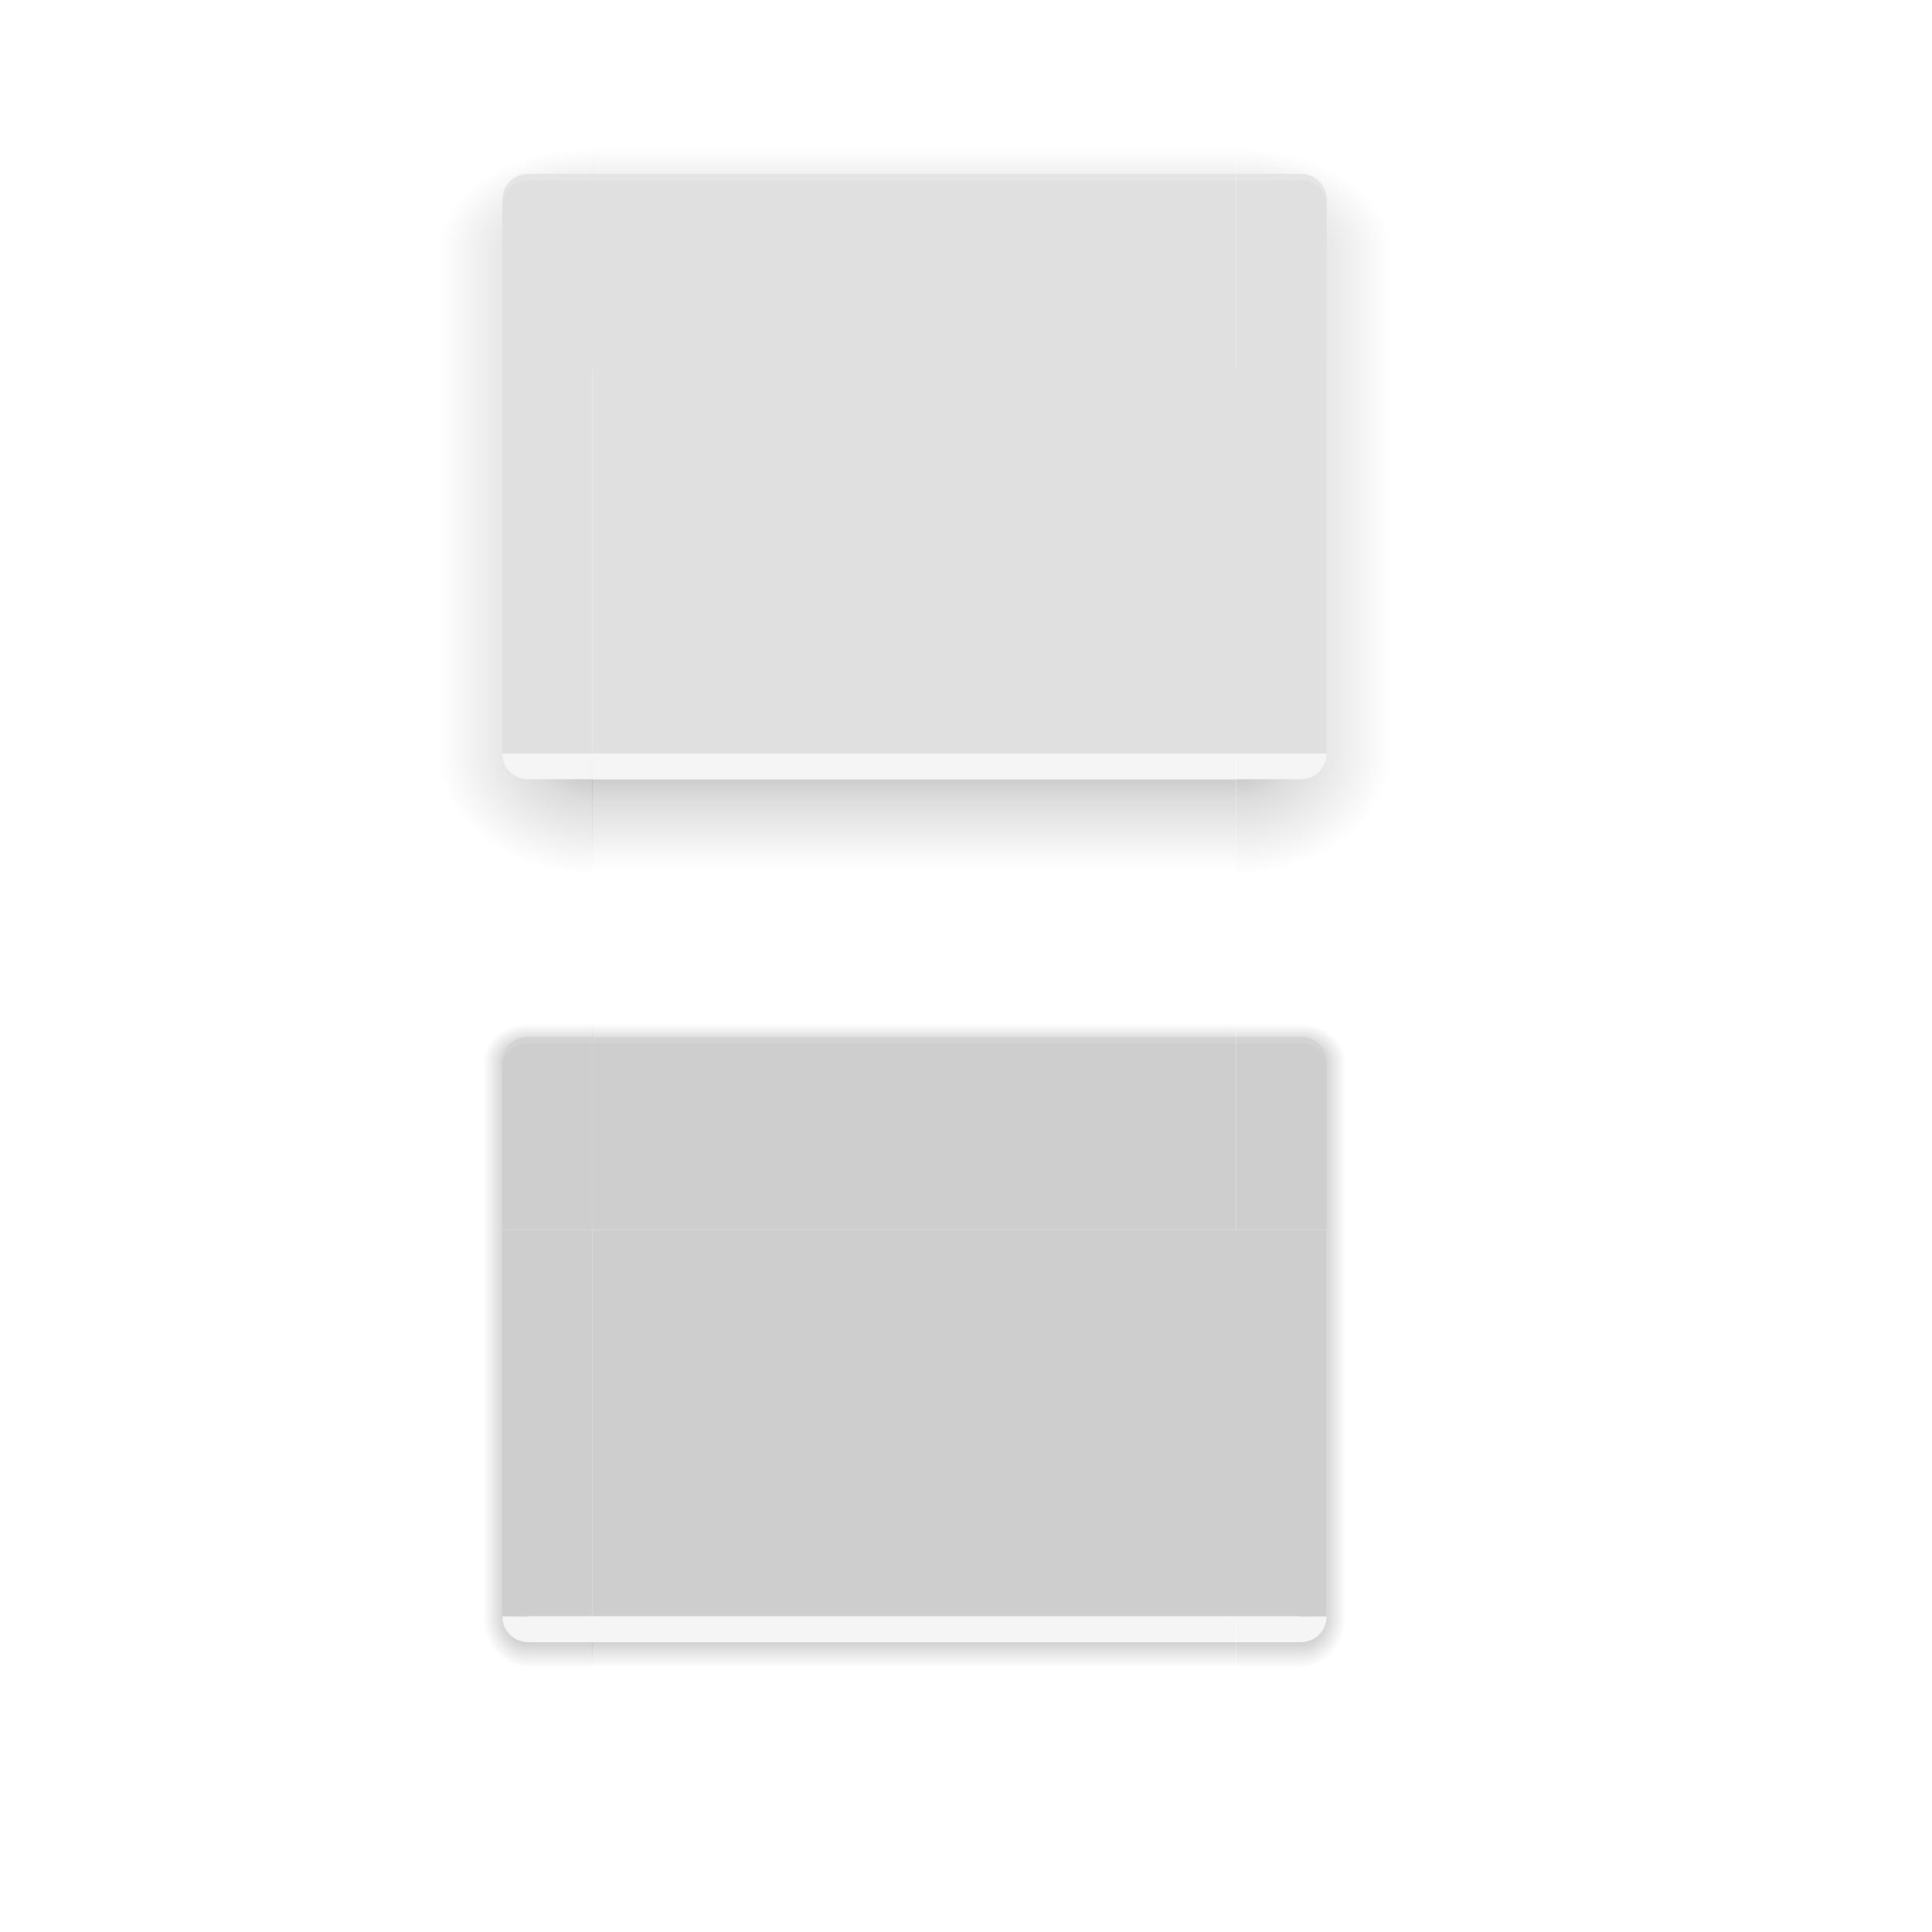 <?xml version="1.0" encoding="UTF-8" standalone="no"?>
<svg
   xmlns:dc="http://purl.org/dc/elements/1.1/"
   xmlns:cc="http://creativecommons.org/ns#"
   xmlns:rdf="http://www.w3.org/1999/02/22-rdf-syntax-ns#"
   xmlns:svg="http://www.w3.org/2000/svg"
   xmlns="http://www.w3.org/2000/svg"
   xmlns:xlink="http://www.w3.org/1999/xlink"
   xmlns:sodipodi="http://sodipodi.sourceforge.net/DTD/sodipodi-0.dtd"
   xmlns:inkscape="http://www.inkscape.org/namespaces/inkscape"
   id="svg4198"
   width="300"
   height="300"
   version="1.1"
   viewBox="0 0 300 300"
   sodipodi:docname="decoration.svg"
   inkscape:version="1.0.1 (3bc2e813f5, 2020-09-07)">
  <sodipodi:namedview
     pagecolor="#dddddd"
     bordercolor="#000000"
     borderopacity="1"
     objecttolerance="10"
     gridtolerance="10"
     guidetolerance="10"
     inkscape:pageopacity="0"
     inkscape:pageshadow="2"
     inkscape:window-width="1920"
     inkscape:window-height="1020"
     id="namedview57"
     showgrid="false"
     inkscape:zoom="2.8616699"
     inkscape:cx="116.673"
     inkscape:cy="102.81281"
     inkscape:window-x="0"
     inkscape:window-y="30"
     inkscape:window-maximized="1"
     inkscape:current-layer="svg4198"
     inkscape:snap-bbox="true"
     inkscape:bbox-nodes="true"
     inkscape:snap-bbox-edge-midpoints="true"
     inkscape:object-paths="true"
     inkscape:snap-intersection-paths="true"
     showguides="true"
     inkscape:guide-bbox="true"
     inkscape:snap-nodes="true"
     inkscape:document-rotation="0">
    <inkscape:grid
       type="xygrid"
       id="grid864"
       color="#9797ff"
       opacity="0.125"
       empcolor="#ff7cd6"
       empopacity="0.251" />
  </sodipodi:namedview>
  <defs
     id="defs4200">
    <linearGradient
       inkscape:collect="always"
       id="linearGradient5880">
      <stop
         style="stop-color:#000000;stop-opacity:0.28"
         offset="0"
         id="stop5874" />
      <stop
         id="stop5876"
         offset="0.389"
         style="stop-color:#000000;stop-opacity:0.137" />
      <stop
         style="stop-color:#000000;stop-opacity:0;"
         offset="1"
         id="stop5878" />
    </linearGradient>
    <linearGradient
       id="shadow-active"
       inkscape:collect="always">
      <stop
         id="stop5382"
         offset="0"
         style="stop-color:#000000;stop-opacity:0.28" />
      <stop
         style="stop-color:#000000;stop-opacity:0.137"
         offset="0.375"
         id="stop5384" />
      <stop
         id="stop5386"
         offset="1"
         style="stop-color:#000000;stop-opacity:0;" />
    </linearGradient>
    <linearGradient
       id="shadow-inactive"
       inkscape:collect="always">
      <stop
         id="stop6063"
         offset="0"
         style="stop-color:#000000;stop-opacity:0.588" />
      <stop
         style="stop-color:#000000;stop-opacity:0.137"
         offset="0.75"
         id="stop6065" />
      <stop
         id="stop6067"
         offset="1"
         style="stop-color:#000000;stop-opacity:0;" />
    </linearGradient>
    <linearGradient
       inkscape:collect="always"
       xlink:href="#shadow-active"
       id="linearGradient1020"
       gradientUnits="userSpaceOnUse"
       gradientTransform="matrix(1,0,0,6,0,-435)"
       x1="253"
       y1="95"
       x2="237"
       y2="95" />
    <linearGradient
       inkscape:collect="always"
       xlink:href="#linearGradient5880"
       id="linearGradient1030"
       gradientUnits="userSpaceOnUse"
       gradientTransform="matrix(2.667,0,0,6,-391.667,-435)"
       x1="242.5"
       y1="95"
       x2="235.75"
       y2="95" />
    <linearGradient
       inkscape:collect="always"
       xlink:href="#shadow-inactive"
       id="linearGradient2080"
       gradientUnits="userSpaceOnUse"
       gradientTransform="matrix(1,0,0,6,0,-435)"
       x1="245"
       y1="95"
       x2="239"
       y2="95" />
    <linearGradient
       inkscape:collect="always"
       xlink:href="#shadow-inactive"
       id="linearGradient2084"
       gradientUnits="userSpaceOnUse"
       gradientTransform="matrix(2.667,0,0,6,-391.667,-435)"
       x1="242.5"
       y1="95"
       x2="239.5"
       y2="95" />
    <radialGradient
       inkscape:collect="always"
       xlink:href="#shadow-active"
       id="radialGradient1266"
       gradientUnits="userSpaceOnUse"
       gradientTransform="matrix(8.0213414e-7,-1.867,2.4,1.606455e-6,6.758,585.037)"
       cx="259.841"
       cy="103.434"
       fx="259.841"
       fy="103.434"
       r="10" />
    <linearGradient
       inkscape:collect="always"
       xlink:href="#shadow-active"
       id="linearGradient1494"
       gradientUnits="userSpaceOnUse"
       gradientTransform="matrix(2,0,0,6,-241,-435)"
       x1="248"
       y1="95"
       x2="236"
       y2="95" />
    <linearGradient
       inkscape:collect="always"
       xlink:href="#shadow-active"
       id="linearGradient2274"
       gradientUnits="userSpaceOnUse"
       gradientTransform="matrix(2,0,0,0.692,-241,35.692)"
       x1="248"
       y1="94.333"
       x2="236"
       y2="94.333" />
    <radialGradient
       inkscape:collect="always"
       xlink:href="#shadow-active"
       id="radialGradient2494"
       gradientUnits="userSpaceOnUse"
       gradientTransform="matrix(6.8281189e-7,-1.6,2.4,1.0242172e-6,-132,458.556)"
       cx="262.222"
       cy="93.333"
       fx="262.222"
       fy="93.333"
       r="10" />
    <radialGradient
       inkscape:collect="always"
       xlink:href="#shadow-inactive"
       id="radialGradient2498"
       gradientUnits="userSpaceOnUse"
       gradientTransform="matrix(-6.5250903e-7,-0.8,0.7,-5.7094693e-7,179.667,312)"
       cx="265"
       cy="93.333"
       fx="265"
       fy="93.333"
       r="10" />
    <linearGradient
       inkscape:collect="always"
       xlink:href="#shadow-inactive"
       id="linearGradient2500"
       gradientUnits="userSpaceOnUse"
       gradientTransform="translate(-145,-345)"
       x1="245"
       y1="95"
       x2="237"
       y2="95" />
    <linearGradient
       inkscape:collect="always"
       xlink:href="#shadow-inactive"
       id="linearGradient2502"
       gradientUnits="userSpaceOnUse"
       gradientTransform="matrix(1,0,0,6,0,-435)"
       x1="245"
       y1="95"
       x2="238"
       y2="95" />
    <radialGradient
       inkscape:collect="always"
       xlink:href="#shadow-inactive"
       id="radialGradient2504"
       gradientUnits="userSpaceOnUse"
       gradientTransform="matrix(-1.6013047e-6,-0.6,0.7,-1.8681924e-6,179.667,249)"
       cx="265"
       cy="93.333"
       fx="265"
       fy="93.333"
       r="10" />
    <linearGradient
       inkscape:collect="always"
       xlink:href="#shadow-inactive"
       id="linearGradient2506"
       gradientUnits="userSpaceOnUse"
       x1="245"
       y1="95"
       x2="238"
       y2="95" />
    <linearGradient
       inkscape:collect="always"
       xlink:href="#shadow-inactive"
       id="linearGradient2508"
       gradientUnits="userSpaceOnUse"
       gradientTransform="translate(-155,-345)"
       x1="245"
       y1="95"
       x2="239"
       y2="95" />
    <radialGradient
       inkscape:collect="always"
       xlink:href="#shadow-active"
       id="radialGradient923"
       gradientUnits="userSpaceOnUse"
       gradientTransform="matrix(8.0213414e-7,-1.867,2.4,1.606455e-6,6.758,585.037)"
       cx="259.841"
       cy="103.434"
       fx="259.841"
       fy="103.434"
       r="10" />
    <radialGradient
       inkscape:collect="always"
       xlink:href="#shadow-active"
       id="radialGradient937"
       gradientUnits="userSpaceOnUse"
       gradientTransform="matrix(6.8281189e-7,-1.6,2.4,1.0242172e-6,-132,458.556)"
       cx="262.222"
       cy="93.333"
       fx="262.222"
       fy="93.333"
       r="10" />
    <linearGradient
       inkscape:collect="always"
       xlink:href="#shadow-active"
       id="linearGradient939"
       gradientUnits="userSpaceOnUse"
       gradientTransform="matrix(2,0,0,0.692,-241,35.692)"
       x1="248"
       y1="94.333"
       x2="236"
       y2="94.333" />
    <linearGradient
       inkscape:collect="always"
       xlink:href="#shadow-active"
       id="linearGradient949"
       gradientUnits="userSpaceOnUse"
       gradientTransform="matrix(2,0,0,6,-241,-435)"
       x1="248"
       y1="95"
       x2="236"
       y2="95" />
    <radialGradient
       inkscape:collect="always"
       xlink:href="#shadow-inactive"
       id="radialGradient961"
       gradientUnits="userSpaceOnUse"
       gradientTransform="matrix(-6.5250903e-7,-0.8,0.7,-5.7094693e-7,179.667,312)"
       cx="265"
       cy="93.333"
       fx="265"
       fy="93.333"
       r="10" />
    <linearGradient
       inkscape:collect="always"
       xlink:href="#shadow-inactive"
       id="linearGradient963"
       gradientUnits="userSpaceOnUse"
       gradientTransform="translate(-145,-345)"
       x1="245"
       y1="95"
       x2="237"
       y2="95" />
    <linearGradient
       inkscape:collect="always"
       xlink:href="#shadow-inactive"
       id="linearGradient973"
       gradientUnits="userSpaceOnUse"
       gradientTransform="matrix(1,0,0,6,0,-435)"
       x1="245"
       y1="95"
       x2="238"
       y2="95" />
    <radialGradient
       inkscape:collect="always"
       xlink:href="#shadow-inactive"
       id="radialGradient989"
       gradientUnits="userSpaceOnUse"
       gradientTransform="matrix(-1.6013047e-6,-0.6,0.7,-1.8681924e-6,179.667,249)"
       cx="265"
       cy="93.333"
       fx="265"
       fy="93.333"
       r="10" />
    <linearGradient
       inkscape:collect="always"
       xlink:href="#shadow-inactive"
       id="linearGradient991"
       gradientUnits="userSpaceOnUse"
       x1="245"
       y1="95"
       x2="238"
       y2="95" />
    <linearGradient
       inkscape:collect="always"
       xlink:href="#shadow-inactive"
       id="linearGradient993"
       gradientUnits="userSpaceOnUse"
       gradientTransform="translate(-155,-345)"
       x1="245"
       y1="95"
       x2="239"
       y2="95" />
  </defs>
  <g
     id="decoration-right"
     transform="matrix(-1,0,0,1,447,-48)">
    <rect
       y="105"
       x="235"
       height="60"
       width="20"
       id="rect941"
       style="opacity:0;fill:#000000;fill-opacity:1;stroke:none;stroke-width:2.191;stroke-linecap:round;stroke-linejoin:round;stroke-miterlimit:4;stroke-dasharray:none;stroke-opacity:1;paint-order:stroke fill markers" />
    <rect
       style="opacity:1;fill:url(#linearGradient949);fill-opacity:1;stroke:none;stroke-width:6.928;stroke-linecap:round;stroke-linejoin:round;stroke-miterlimit:4;stroke-dasharray:none;stroke-opacity:1;paint-order:stroke fill markers"
       id="rect943"
       width="12"
       height="60"
       x="229"
       y="105" />
    <rect
       style="opacity:1;fill:#e0e0e0;fill-opacity:1;stroke:none;stroke-width:1.833;stroke-linecap:round;stroke-linejoin:round;stroke-miterlimit:4;stroke-dasharray:none;stroke-opacity:1;paint-order:stroke fill markers"
       id="rect945"
       width="14"
       height="60"
       x="241"
       y="105" />
  </g>
  <g
     id="decoration-topleft"
     transform="translate(-163,-59)">
    <rect
       y="80"
       x="235"
       height="20"
       width="20"
       id="rect866"
       style="opacity:0;fill:#000000;fill-opacity:1;stroke:none;stroke-width:1.461;stroke-linecap:round;stroke-linejoin:round;stroke-miterlimit:4;stroke-dasharray:none;stroke-opacity:1;paint-order:stroke fill markers" />
    <path
       style="opacity:1;fill:url(#radialGradient2494);fill-opacity:1;stroke:none;stroke-width:2.921;stroke-linecap:round;stroke-linejoin:round;stroke-miterlimit:4;stroke-dasharray:none;stroke-opacity:1;paint-order:stroke fill markers"
       d="M 66,21 V 39 H 92 V 21 Z"
       id="rect875"
       inkscape:connector-curvature="0"
       sodipodi:nodetypes="ccccc"
       transform="translate(163,59)" />
    <path
       id="rect868"
       d="m 245,86 c -2.216,0 -4,1.784 -4,4 v 26 h 14 V 86 Z"
       style="opacity:1;fill:#e0e0e0;fill-opacity:1;stroke:none;stroke-width:1.972;stroke-linecap:round;stroke-linejoin:round;stroke-miterlimit:4;stroke-dasharray:none;stroke-opacity:1;paint-order:stroke fill markers"
       inkscape:connector-curvature="0"
       sodipodi:nodetypes="sscccs" />
    <rect
       y="98"
       x="229"
       height="18"
       width="12"
       id="rect887"
       style="opacity:1;fill:url(#linearGradient2274);fill-opacity:1;stroke:none;stroke-width:2.353;stroke-linecap:round;stroke-linejoin:round;stroke-miterlimit:4;stroke-dasharray:none;stroke-opacity:1;paint-order:stroke fill markers" />
    <path
       style="opacity:0.15;fill:#ffffff;fill-opacity:1;stroke:none;stroke-width:1.972;stroke-linecap:round;stroke-linejoin:round;stroke-miterlimit:4;stroke-dasharray:none;stroke-opacity:1;paint-order:stroke fill markers"
       d="m 245,91 c -2.216,0 -4,1.784 -4,4 v 0.715 C 241,93.657 242.784,92 245,92 h 10 v -1 z"
       transform="translate(0,-5)"
       id="path1042"
       inkscape:connector-curvature="0" />
  </g>
  <g
     id="decoration-left"
     transform="translate(-163,-48)">
    <rect
       y="105"
       x="235"
       height="60"
       width="20"
       id="rect919"
       style="opacity:0;fill:#000000;fill-opacity:1;stroke:none;stroke-width:2.191;stroke-linecap:round;stroke-linejoin:round;stroke-miterlimit:4;stroke-dasharray:none;stroke-opacity:1;paint-order:stroke fill markers" />
    <rect
       style="opacity:1;fill:url(#linearGradient1494);fill-opacity:1;stroke:none;stroke-width:6.928;stroke-linecap:round;stroke-linejoin:round;stroke-miterlimit:4;stroke-dasharray:none;stroke-opacity:1;paint-order:stroke fill markers"
       id="rect929"
       width="12"
       height="60"
       x="229"
       y="105" />
    <rect
       style="opacity:1;fill:#e0e0e0;fill-opacity:1;stroke:none;stroke-width:1.833;stroke-linecap:round;stroke-linejoin:round;stroke-miterlimit:4;stroke-dasharray:none;stroke-opacity:1;paint-order:stroke fill markers"
       id="rect921"
       width="14"
       height="60"
       x="241"
       y="105" />
  </g>
  <g
     id="decoration-top"
     transform="matrix(0,1,-1.667,0,367,-214)">
    <rect
       style="opacity:0;fill:#000000;fill-opacity:1;stroke:none;stroke-width:2.191;stroke-linecap:round;stroke-linejoin:round;stroke-miterlimit:4;stroke-dasharray:none;stroke-opacity:1;paint-order:stroke fill markers"
       id="rect1012"
       width="20"
       height="60"
       x="235"
       y="105" />
    <rect
       y="105"
       x="235"
       height="60"
       width="6"
       id="rect1016"
       style="opacity:1;fill:url(#linearGradient1020);fill-opacity:1;stroke:none;stroke-width:4.899;stroke-linecap:round;stroke-linejoin:round;stroke-miterlimit:4;stroke-dasharray:none;stroke-opacity:1;paint-order:stroke fill markers" />
    <rect
       y="105"
       x="241"
       height="60"
       width="30"
       id="rect1014"
       style="opacity:1;fill:#e0e0e0;fill-opacity:1;stroke:none;stroke-width:1.833;stroke-linecap:round;stroke-linejoin:round;stroke-miterlimit:4;stroke-dasharray:none;stroke-opacity:1;paint-order:stroke fill markers" />
    <rect
       style="opacity:0.15;fill:#ffffff;fill-opacity:1;stroke:none;stroke-width:0.49;stroke-linecap:round;stroke-linejoin:round;stroke-miterlimit:4;stroke-dasharray:none;stroke-opacity:1;paint-order:stroke fill markers"
       id="rect1047"
       width="1"
       height="60"
       x="241"
       y="105" />
  </g>
  <use
     x="0"
     y="0"
     xlink:href="#g917"
     id="use953"
     transform="matrix(-1,0,0,1,284,0)"
     width="100%"
     height="100%" />
  <use
     x="0"
     y="0"
     xlink:href="#g949"
     id="use955"
     transform="matrix(-1,0,0,1,284,0)"
     width="100%"
     height="100%" />
  <rect
     style="opacity:1;fill:#e0e0e0;fill-opacity:1;stroke:none;stroke-width:2;stroke-linecap:round;stroke-linejoin:round;stroke-miterlimit:4;stroke-dasharray:none;stroke-opacity:1;paint-order:stroke fill markers"
     id="decoration-center"
     width="100"
     height="60"
     x="92"
     y="57" />
  <g
     id="decoration-bottomleft"
     transform="matrix(1,0,0,-1,-163,217)">
    <rect
       style="opacity:0;fill:#000000;fill-opacity:1;stroke:none;stroke-width:1.461;stroke-linecap:round;stroke-linejoin:round;stroke-miterlimit:4;stroke-dasharray:none;stroke-opacity:1;paint-order:stroke fill markers"
       id="rect959"
       width="20"
       height="20"
       x="235"
       y="80" />
    <path
       style="opacity:1;fill:url(#radialGradient1266);fill-opacity:1;stroke:none;stroke-width:1.193;stroke-linecap:round;stroke-linejoin:round;stroke-miterlimit:4;stroke-dasharray:none;stroke-opacity:1;paint-order:stroke fill markers"
       d="M 229,100 V 80 h 16 3 7 v 20 z"
       id="path961"
       inkscape:connector-curvature="0"
       sodipodi:nodetypes="ccccccc" />
    <path
       style="opacity:1;fill:#f5f5f5;fill-opacity:1;stroke:none;stroke-width:1.972;stroke-linecap:round;stroke-linejoin:round;stroke-miterlimit:4;stroke-dasharray:none;stroke-opacity:1;paint-order:stroke fill markers"
       d="m 78,127 c 0,2.216 1.784,4 4,4 h 10 v -4 z"
       transform="matrix(1,0,0,-1,163,227)"
       id="path963"
       inkscape:connector-curvature="0" />
  </g>
  <g
     transform="matrix(0,-1,-1.667,0,367,372)"
     id="decoration-bottom">
    <rect
       y="105"
       x="235"
       height="60"
       width="20"
       id="rect1022"
       style="opacity:0;fill:#000000;fill-opacity:1;stroke:none;stroke-width:2.191;stroke-linecap:round;stroke-linejoin:round;stroke-miterlimit:4;stroke-dasharray:none;stroke-opacity:1;paint-order:stroke fill markers" />
    <rect
       style="opacity:1;fill:url(#linearGradient1030);fill-opacity:1;stroke:none;stroke-width:8;stroke-linecap:round;stroke-linejoin:round;stroke-miterlimit:4;stroke-dasharray:none;stroke-opacity:1;paint-order:stroke fill markers"
       id="rect1026"
       width="16"
       height="60"
       x="235"
       y="105" />
    <rect
       style="opacity:1;fill:#f5f5f5;fill-opacity:1;stroke:none;stroke-width:1.833;stroke-linecap:round;stroke-linejoin:round;stroke-miterlimit:4;stroke-dasharray:none;stroke-opacity:1;paint-order:stroke fill markers"
       id="rect1024"
       width="4"
       height="60"
       x="251"
       y="105" />
  </g>
  <use
     x="0"
     y="0"
     xlink:href="#g969"
     id="use1040"
     transform="matrix(-1,0,0,1,284,0)"
     width="100%"
     height="100%" />
  <g
     id="decoration-topright"
     transform="matrix(-1,0,0,1,447,-59)">
    <rect
       y="80"
       x="235"
       height="20"
       width="20"
       id="rect925"
       style="opacity:0;fill:#000000;fill-opacity:1;stroke:none;stroke-width:1.461;stroke-linecap:round;stroke-linejoin:round;stroke-miterlimit:4;stroke-dasharray:none;stroke-opacity:1;paint-order:stroke fill markers" />
    <path
       style="opacity:1;fill:url(#radialGradient937);fill-opacity:1;stroke:none;stroke-width:2.921;stroke-linecap:round;stroke-linejoin:round;stroke-miterlimit:4;stroke-dasharray:none;stroke-opacity:1;paint-order:stroke fill markers"
       d="M 66,21 V 39 H 92 V 21 Z"
       id="path927"
       inkscape:connector-curvature="0"
       sodipodi:nodetypes="ccccc"
       transform="translate(163,59)" />
    <path
       id="path929"
       d="m 245,86 c -2.216,0 -4,1.784 -4,4 v 26 h 14 V 86 Z"
       style="opacity:1;fill:#e0e0e0;fill-opacity:1;stroke:none;stroke-width:1.972;stroke-linecap:round;stroke-linejoin:round;stroke-miterlimit:4;stroke-dasharray:none;stroke-opacity:1;paint-order:stroke fill markers"
       inkscape:connector-curvature="0"
       sodipodi:nodetypes="sscccs" />
    <rect
       y="98"
       x="229"
       height="18"
       width="12"
       id="rect931"
       style="opacity:1;fill:url(#linearGradient939);fill-opacity:1;stroke:none;stroke-width:2.353;stroke-linecap:round;stroke-linejoin:round;stroke-miterlimit:4;stroke-dasharray:none;stroke-opacity:1;paint-order:stroke fill markers" />
    <path
       style="opacity:0.15;fill:#ffffff;fill-opacity:1;stroke:none;stroke-width:1.972;stroke-linecap:round;stroke-linejoin:round;stroke-miterlimit:4;stroke-dasharray:none;stroke-opacity:1;paint-order:stroke fill markers"
       d="m 245,91 c -2.216,0 -4,1.784 -4,4 v 0.715 C 241,93.657 242.784,92 245,92 h 10 v -1 z"
       transform="translate(0,-5)"
       id="path933"
       inkscape:connector-curvature="0" />
  </g>
  <g
     id="decoration-bottomright"
     transform="rotate(180,223.5,108.5)">
    <rect
       style="opacity:0;fill:#000000;fill-opacity:1;stroke:none;stroke-width:1.461;stroke-linecap:round;stroke-linejoin:round;stroke-miterlimit:4;stroke-dasharray:none;stroke-opacity:1;paint-order:stroke fill markers"
       id="rect915"
       width="20"
       height="20"
       x="235"
       y="80" />
    <path
       style="opacity:1;fill:url(#radialGradient923);fill-opacity:1;stroke:none;stroke-width:1.193;stroke-linecap:round;stroke-linejoin:round;stroke-miterlimit:4;stroke-dasharray:none;stroke-opacity:1;paint-order:stroke fill markers"
       d="M 229,100 V 80 h 16 3 7 v 20 z"
       id="path917"
       inkscape:connector-curvature="0"
       sodipodi:nodetypes="ccccccc" />
    <path
       style="opacity:1;fill:#f5f5f5;fill-opacity:1;stroke:none;stroke-width:1.972;stroke-linecap:round;stroke-linejoin:round;stroke-miterlimit:4;stroke-dasharray:none;stroke-opacity:1;paint-order:stroke fill markers"
       d="m 78,127 c 0,2.216 1.784,4 4,4 h 10 v -4 z"
       transform="matrix(1,0,0,-1,163,227)"
       id="path919"
       inkscape:connector-curvature="0" />
  </g>
  <g
     id="decoration-inactive-topleft"
     transform="translate(-163,75)">
    <rect
       y="80"
       x="235"
       height="20"
       width="20"
       id="rect866-9"
       style="opacity:0;fill:#000000;fill-opacity:1;stroke:none;stroke-width:1.461;stroke-linecap:round;stroke-linejoin:round;stroke-miterlimit:4;stroke-dasharray:none;stroke-opacity:1;paint-order:stroke fill markers" />
    <path
       id="rect875-8"
       d="m 229,80 v 10 h 16 V 80 Z"
       style="opacity:0.65;fill:url(#radialGradient2504);fill-opacity:1;stroke:none;stroke-width:1.461;stroke-linecap:round;stroke-linejoin:round;stroke-miterlimit:4;stroke-dasharray:none;stroke-opacity:1;paint-order:stroke fill markers"
       inkscape:connector-curvature="0"
       sodipodi:nodetypes="ccccc" />
    <path
       id="rect868-9"
       d="m 245,86 c -2.216,0 -4,1.784 -4,4 v 26 h 14 V 86 Z"
       style="opacity:1;fill:#cecece;fill-opacity:1;stroke:none;stroke-width:1.972;stroke-linecap:round;stroke-linejoin:round;stroke-miterlimit:4;stroke-dasharray:none;stroke-opacity:1;paint-order:stroke fill markers"
       inkscape:connector-curvature="0"
       sodipodi:nodetypes="sscccs" />
    <rect
       y="90"
       x="229"
       height="26"
       width="12"
       id="rect887-3"
       style="opacity:0.65;fill:url(#linearGradient2506);fill-opacity:1;stroke:none;stroke-width:2;stroke-linecap:round;stroke-linejoin:round;stroke-miterlimit:4;stroke-dasharray:none;stroke-opacity:1;paint-order:stroke fill markers" />
    <rect
       transform="rotate(90)"
       style="opacity:0.65;fill:url(#linearGradient2508);fill-opacity:1;stroke:none;stroke-width:2;stroke-linecap:round;stroke-linejoin:round;stroke-miterlimit:4;stroke-dasharray:none;stroke-opacity:1;paint-order:stroke fill markers"
       id="rect908-7"
       width="6"
       height="10"
       x="80"
       y="-255" />
    <path
       style="opacity:0.1;fill:#ffffff;fill-opacity:1;stroke:none;stroke-width:1.972;stroke-linecap:round;stroke-linejoin:round;stroke-miterlimit:4;stroke-dasharray:none;stroke-opacity:1;paint-order:stroke fill markers"
       d="m 245,91 c -2.216,0 -4,1.784 -4,4 v 0.715 C 241,93.657 242.784,92 245,92 h 10 v -1 z"
       transform="translate(0,-5)"
       id="path1042-7"
       inkscape:connector-curvature="0" />
  </g>
  <g
     id="decoration-inactive-left"
     transform="translate(-163,86)">
    <rect
       y="105"
       x="235"
       height="60"
       width="20"
       id="rect919-1"
       style="opacity:0;fill:#000000;fill-opacity:1;stroke:none;stroke-width:2.191;stroke-linecap:round;stroke-linejoin:round;stroke-miterlimit:4;stroke-dasharray:none;stroke-opacity:1;paint-order:stroke fill markers" />
    <rect
       style="opacity:0.65;fill:url(#linearGradient2502);fill-opacity:1;stroke:none;stroke-width:4.899;stroke-linecap:round;stroke-linejoin:round;stroke-miterlimit:4;stroke-dasharray:none;stroke-opacity:1;paint-order:stroke fill markers"
       id="rect929-1"
       width="12"
       height="60"
       x="229"
       y="105" />
    <rect
       style="opacity:1;fill:#cecece;fill-opacity:1;stroke:none;stroke-width:1.833;stroke-linecap:round;stroke-linejoin:round;stroke-miterlimit:4;stroke-dasharray:none;stroke-opacity:1;paint-order:stroke fill markers"
       id="rect921-9"
       width="14"
       height="60"
       x="241"
       y="105" />
  </g>
  <g
     id="decoration-inactive-top"
     transform="matrix(0,1,-1.667,0,367,-80)">
    <rect
       style="opacity:0;fill:#000000;fill-opacity:1;stroke:none;stroke-width:2.191;stroke-linecap:round;stroke-linejoin:round;stroke-miterlimit:4;stroke-dasharray:none;stroke-opacity:1;paint-order:stroke fill markers"
       id="rect1012-5"
       width="20"
       height="60"
       x="235"
       y="105" />
    <rect
       y="105"
       x="235"
       height="60"
       width="6"
       id="rect1016-9"
       style="opacity:0.65;fill:url(#linearGradient2080);fill-opacity:1;stroke:none;stroke-width:4.899;stroke-linecap:round;stroke-linejoin:round;stroke-miterlimit:4;stroke-dasharray:none;stroke-opacity:1;paint-order:stroke fill markers" />
    <rect
       y="105"
       x="241"
       height="60"
       width="30"
       id="rect1014-5"
       style="opacity:1;fill:#cecece;fill-opacity:1;stroke:none;stroke-width:1.833;stroke-linecap:round;stroke-linejoin:round;stroke-miterlimit:4;stroke-dasharray:none;stroke-opacity:1;paint-order:stroke fill markers" />
    <rect
       style="opacity:0.1;fill:#ffffff;fill-opacity:1;stroke:none;stroke-width:0.49;stroke-linecap:round;stroke-linejoin:round;stroke-miterlimit:4;stroke-dasharray:none;stroke-opacity:1;paint-order:stroke fill markers"
       id="rect1047-1"
       width="1"
       height="60"
       x="241"
       y="105" />
  </g>
  <rect
     style="opacity:1;fill:#cecece;fill-opacity:1;stroke:none;stroke-width:2;stroke-linecap:round;stroke-linejoin:round;stroke-miterlimit:4;stroke-dasharray:none;stroke-opacity:1;paint-order:stroke fill markers"
     id="decoration-inactive-center"
     width="100"
     height="60"
     x="92"
     y="191" />
  <g
     id="decoration-inactive-bottomleft"
     transform="matrix(1,0,0,-1,-163,351)">
    <rect
       style="opacity:0;fill:#000000;fill-opacity:1;stroke:none;stroke-width:1.461;stroke-linecap:round;stroke-linejoin:round;stroke-miterlimit:4;stroke-dasharray:none;stroke-opacity:1;paint-order:stroke fill markers"
       id="rect959-2"
       width="20"
       height="20"
       x="235"
       y="80" />
    <path
       style="opacity:0.65;fill:url(#radialGradient2498);fill-opacity:1;stroke:none;stroke-width:1.461;stroke-linecap:round;stroke-linejoin:round;stroke-miterlimit:4;stroke-dasharray:none;stroke-opacity:1;paint-order:stroke fill markers"
       d="m 229,80 v 20 h 16 V 80 Z"
       id="path961-8"
       inkscape:connector-curvature="0"
       sodipodi:nodetypes="ccccc" />
    <path
       style="opacity:1;fill:#f5f5f5;fill-opacity:1;stroke:none;stroke-width:1.972;stroke-linecap:round;stroke-linejoin:round;stroke-miterlimit:4;stroke-dasharray:none;stroke-opacity:1;paint-order:stroke fill markers"
       d="m 245,96 c -2.216,0 -4,1.784 -4,4 h 14 v -4 z"
       id="path963-9"
       inkscape:connector-curvature="0"
       sodipodi:nodetypes="scccs" />
    <rect
       y="-255"
       x="80"
       height="10"
       width="16"
       id="rect967-9"
       style="opacity:0.65;fill:url(#linearGradient2500);fill-opacity:1;stroke:none;stroke-width:2;stroke-linecap:round;stroke-linejoin:round;stroke-miterlimit:4;stroke-dasharray:none;stroke-opacity:1;paint-order:stroke fill markers"
       transform="rotate(90)" />
  </g>
  <g
     transform="matrix(0,-1,-1.667,0,367,506)"
     id="decoration-inactive-bottom">
    <rect
       y="105"
       x="235"
       height="60"
       width="20"
       id="rect1022-5"
       style="opacity:0;fill:#000000;fill-opacity:1;stroke:none;stroke-width:2.191;stroke-linecap:round;stroke-linejoin:round;stroke-miterlimit:4;stroke-dasharray:none;stroke-opacity:1;paint-order:stroke fill markers" />
    <rect
       style="opacity:0.65;fill:url(#linearGradient2084);fill-opacity:1;stroke:none;stroke-width:8;stroke-linecap:round;stroke-linejoin:round;stroke-miterlimit:4;stroke-dasharray:none;stroke-opacity:1;paint-order:stroke fill markers"
       id="rect1026-9"
       width="16"
       height="60"
       x="235"
       y="105" />
    <rect
       style="opacity:1;fill:#f5f5f5;fill-opacity:1;stroke:none;stroke-width:0.98;stroke-linecap:round;stroke-linejoin:round;stroke-miterlimit:4;stroke-dasharray:none;stroke-opacity:1;paint-order:stroke fill markers"
       id="rect1024-3"
       width="4"
       height="60"
       x="251"
       y="105" />
  </g>
  <g
     id="decoration-inactive-topright"
     transform="matrix(-1,0,0,1,447,75)">
    <rect
       y="80"
       x="235"
       height="20"
       width="20"
       id="rect975"
       style="opacity:0;fill:#000000;fill-opacity:1;stroke:none;stroke-width:1.461;stroke-linecap:round;stroke-linejoin:round;stroke-miterlimit:4;stroke-dasharray:none;stroke-opacity:1;paint-order:stroke fill markers" />
    <path
       id="path977"
       d="m 229,80 v 10 h 16 V 80 Z"
       style="opacity:0.65;fill:url(#radialGradient989);fill-opacity:1;stroke:none;stroke-width:1.461;stroke-linecap:round;stroke-linejoin:round;stroke-miterlimit:4;stroke-dasharray:none;stroke-opacity:1;paint-order:stroke fill markers"
       inkscape:connector-curvature="0"
       sodipodi:nodetypes="ccccc" />
    <path
       id="path979"
       d="m 245,86 c -2.216,0 -4,1.784 -4,4 v 26 h 14 V 86 Z"
       style="opacity:1;fill:#cecece;fill-opacity:1;stroke:none;stroke-width:1.972;stroke-linecap:round;stroke-linejoin:round;stroke-miterlimit:4;stroke-dasharray:none;stroke-opacity:1;paint-order:stroke fill markers"
       inkscape:connector-curvature="0"
       sodipodi:nodetypes="sscccs" />
    <rect
       y="90"
       x="229"
       height="26"
       width="12"
       id="rect981"
       style="opacity:0.65;fill:url(#linearGradient991);fill-opacity:1;stroke:none;stroke-width:2;stroke-linecap:round;stroke-linejoin:round;stroke-miterlimit:4;stroke-dasharray:none;stroke-opacity:1;paint-order:stroke fill markers" />
    <rect
       transform="rotate(90)"
       style="opacity:0.65;fill:url(#linearGradient993);fill-opacity:1;stroke:none;stroke-width:2;stroke-linecap:round;stroke-linejoin:round;stroke-miterlimit:4;stroke-dasharray:none;stroke-opacity:1;paint-order:stroke fill markers"
       id="rect983"
       width="6"
       height="10"
       x="80"
       y="-255" />
    <path
       style="opacity:0.1;fill:#ffffff;fill-opacity:1;stroke:none;stroke-width:1.972;stroke-linecap:round;stroke-linejoin:round;stroke-miterlimit:4;stroke-dasharray:none;stroke-opacity:1;paint-order:stroke fill markers"
       d="m 245,91 c -2.216,0 -4,1.784 -4,4 v 0.715 C 241,93.657 242.784,92 245,92 h 10 v -1 z"
       transform="translate(0,-5)"
       id="path985"
       inkscape:connector-curvature="0" />
  </g>
  <g
     id="decoration-inactive-right"
     transform="matrix(-1,0,0,1,447,86)">
    <rect
       y="105"
       x="235"
       height="60"
       width="20"
       id="rect965"
       style="opacity:0;fill:#000000;fill-opacity:1;stroke:none;stroke-width:2.191;stroke-linecap:round;stroke-linejoin:round;stroke-miterlimit:4;stroke-dasharray:none;stroke-opacity:1;paint-order:stroke fill markers" />
    <rect
       style="opacity:0.65;fill:url(#linearGradient973);fill-opacity:1;stroke:none;stroke-width:4.899;stroke-linecap:round;stroke-linejoin:round;stroke-miterlimit:4;stroke-dasharray:none;stroke-opacity:1;paint-order:stroke fill markers"
       id="rect967"
       width="12"
       height="60"
       x="229"
       y="105" />
    <rect
       style="opacity:1;fill:#cecece;fill-opacity:1;stroke:none;stroke-width:1.833;stroke-linecap:round;stroke-linejoin:round;stroke-miterlimit:4;stroke-dasharray:none;stroke-opacity:1;paint-order:stroke fill markers"
       id="rect969"
       width="14"
       height="60"
       x="241"
       y="105" />
  </g>
  <g
     id="decoration-inactive-bottomright"
     transform="rotate(180,223.5,175.5)">
    <rect
       style="opacity:0;fill:#000000;fill-opacity:1;stroke:none;stroke-width:1.461;stroke-linecap:round;stroke-linejoin:round;stroke-miterlimit:4;stroke-dasharray:none;stroke-opacity:1;paint-order:stroke fill markers"
       id="rect951"
       width="20"
       height="20"
       x="235"
       y="80" />
    <path
       style="opacity:0.65;fill:url(#radialGradient961);fill-opacity:1;stroke:none;stroke-width:1.461;stroke-linecap:round;stroke-linejoin:round;stroke-miterlimit:4;stroke-dasharray:none;stroke-opacity:1;paint-order:stroke fill markers"
       d="m 229,80 v 20 h 16 V 80 Z"
       id="path953"
       inkscape:connector-curvature="0"
       sodipodi:nodetypes="ccccc" />
    <path
       style="opacity:1;fill:#f5f5f5;fill-opacity:1;stroke:none;stroke-width:1.972;stroke-linecap:round;stroke-linejoin:round;stroke-miterlimit:4;stroke-dasharray:none;stroke-opacity:1;paint-order:stroke fill markers"
       d="m 245,96 c -2.216,0 -4,1.784 -4,4 h 14 v -4 z"
       id="path955"
       inkscape:connector-curvature="0"
       sodipodi:nodetypes="scccs" />
    <rect
       y="-255"
       x="80"
       height="10"
       width="16"
       id="rect957"
       style="opacity:0.65;fill:url(#linearGradient963);fill-opacity:1;stroke:none;stroke-width:2;stroke-linecap:round;stroke-linejoin:round;stroke-miterlimit:4;stroke-dasharray:none;stroke-opacity:1;paint-order:stroke fill markers"
       transform="rotate(90)" />
  </g>
</svg>
